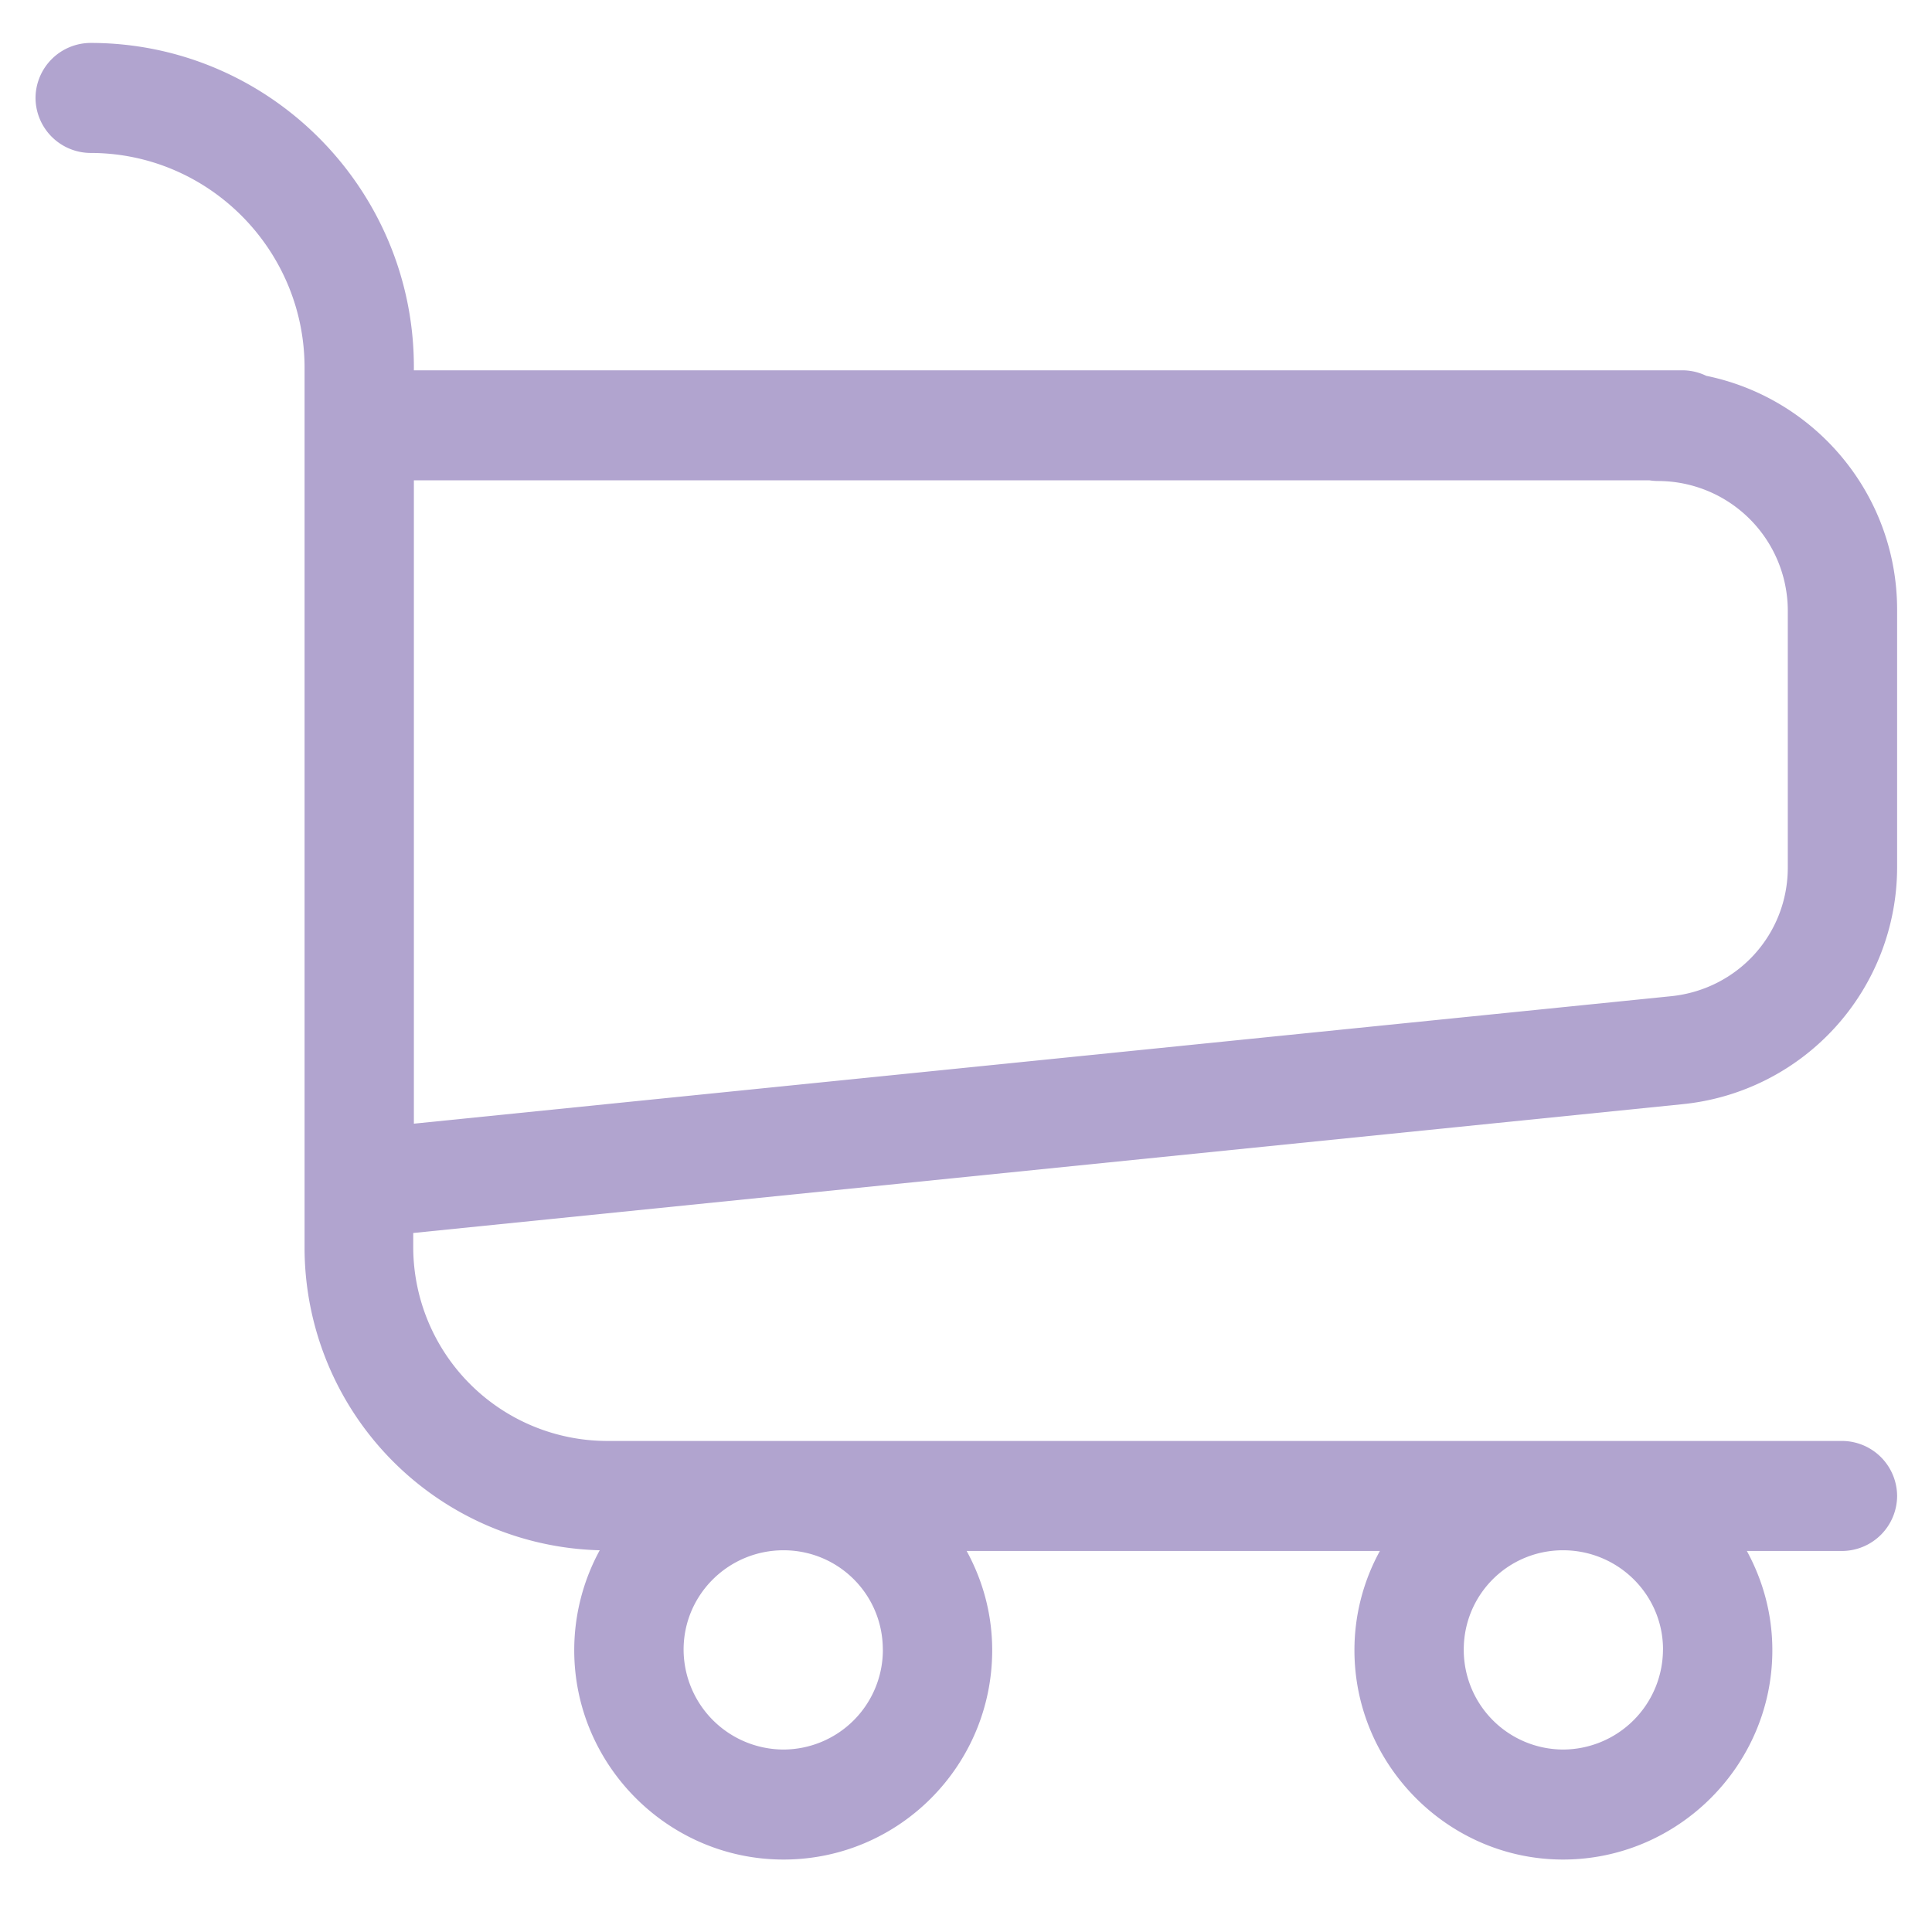 <svg xmlns="http://www.w3.org/2000/svg" width="1em" height="1em" fill="none" viewBox="0 0 36 35" class="basket-icon"><path fill="#B1A4CF" d="M31.35 20.075a4.44 4.44 0 0 0 4-4.425v-4.787c0-2.463-2-4.45-4.45-4.45-.575 0-1.025.45-1.025 1.024s.45 1.026 1.025 1.026a2.42 2.42 0 0 1 2.413 2.412v4.788c0 1.25-.938 2.274-2.176 2.4L7.712 20.438V8.45H31.35a1.03 1.03 0 0 0 1.025-1.025A1.03 1.03 0 0 0 31.35 6.4H7.712v-.062C7.712 3.013 5.012.3 1.687.3A1.03 1.03 0 0 0 .662 1.325 1.03 1.03 0 0 0 1.687 2.35c2.2 0 3.988 1.8 3.988 4v16.4a5.644 5.644 0 0 0 5.5 5.637c-.3.55-.475 1.188-.475 1.863 0 2.138 1.75 3.9 3.9 3.9s3.888-1.75 3.888-3.9c0-.675-.175-1.3-.476-1.85h7.7a3.84 3.84 0 0 0-.474 1.85c0 2.138 1.75 3.9 3.887 3.9s3.9-1.75 3.9-3.9c0-.675-.175-1.3-.475-1.85h1.775a1.03 1.03 0 0 0 1.025-1.025 1.03 1.03 0 0 0-1.025-1.025H11.3a3.617 3.617 0 0 1-3.6-3.6v-.275zm-.363 10.163a1.867 1.867 0 0 1-1.862 1.862 1.857 1.857 0 0 1-1.85-1.863c0-1.024.825-1.85 1.85-1.85s1.863.825 1.863 1.85m-14.537 0A1.857 1.857 0 0 1 14.6 32.1a1.867 1.867 0 0 1-1.862-1.863c0-1.024.837-1.85 1.862-1.85s1.85.825 1.85 1.85"></path></svg>